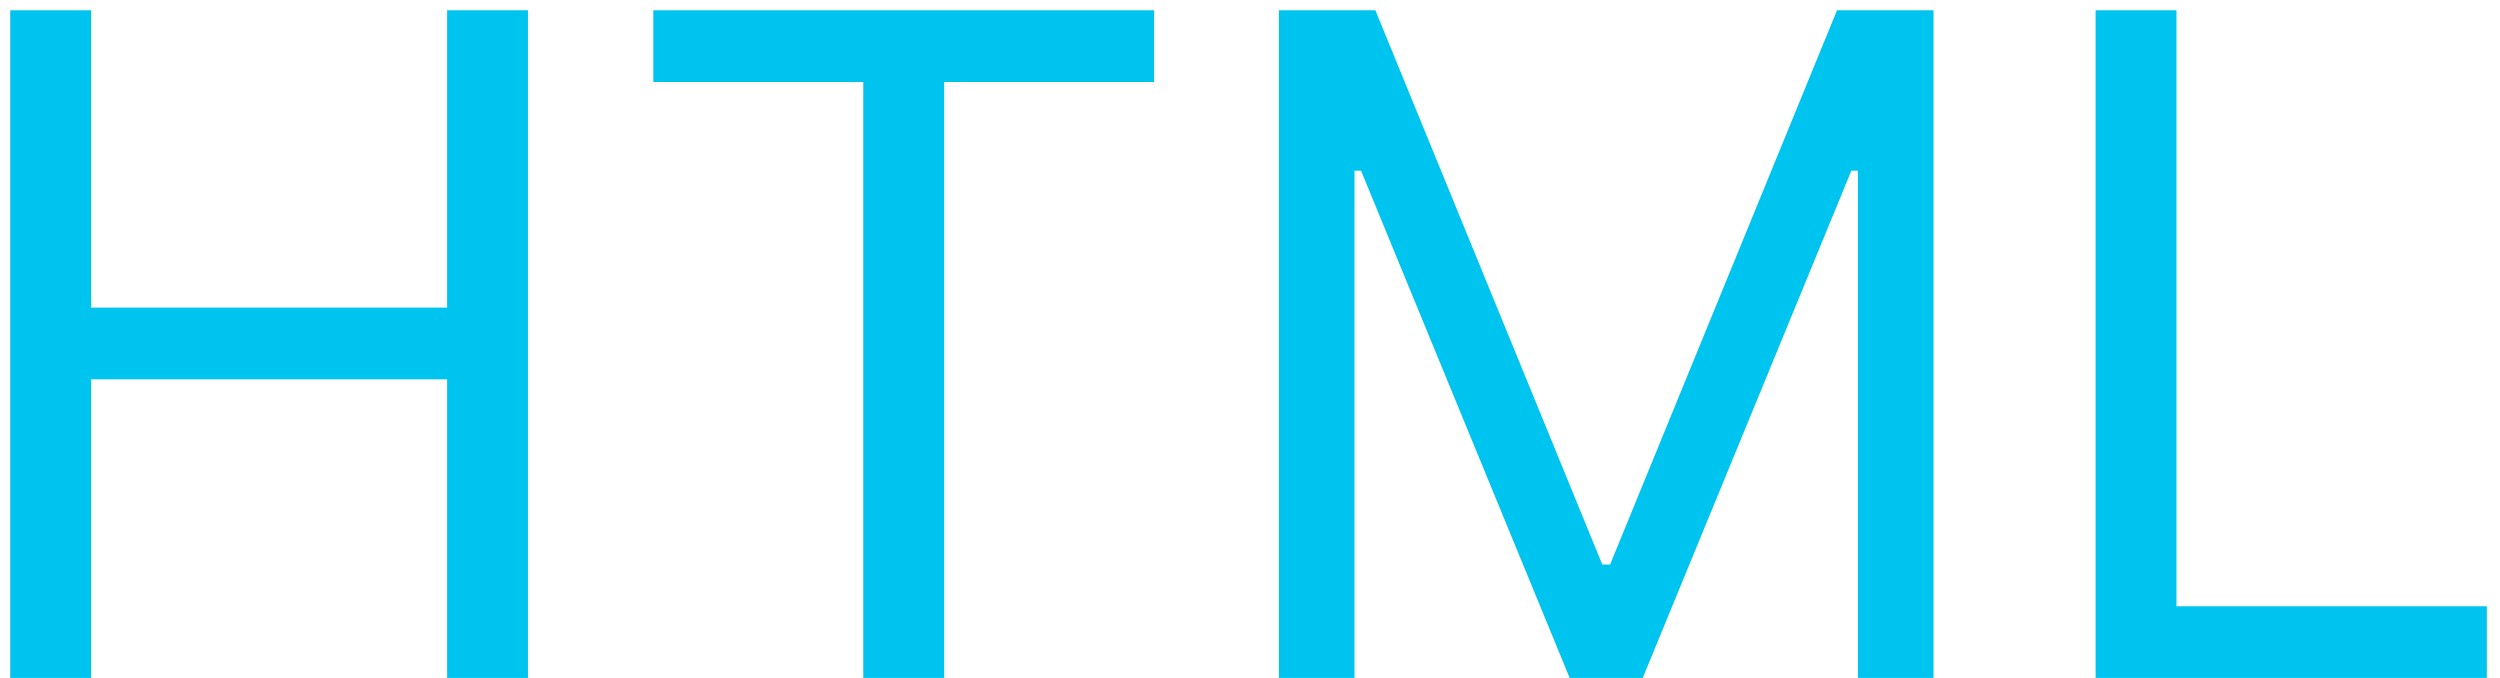<svg xmlns="http://www.w3.org/2000/svg" width="177" height="48" fill="none"><path fill="#00C4F0" d="M.724 48V.727H6.45v21.051h25.206V.728h5.724V48h-5.724V26.857H6.449V48H.724Zm45.53-42.195V.727H81.71v5.078H66.844V48H61.12V5.805H46.254ZM90.544.727h6.832l16.065 39.24h.554L130.061.727h6.832V48h-5.355V12.084h-.462L116.304 48h-5.171L96.361 12.084h-.462V48h-5.355V.727ZM148.37 48V.727h5.724v42.195h21.975V48h-27.699Z"/></svg>